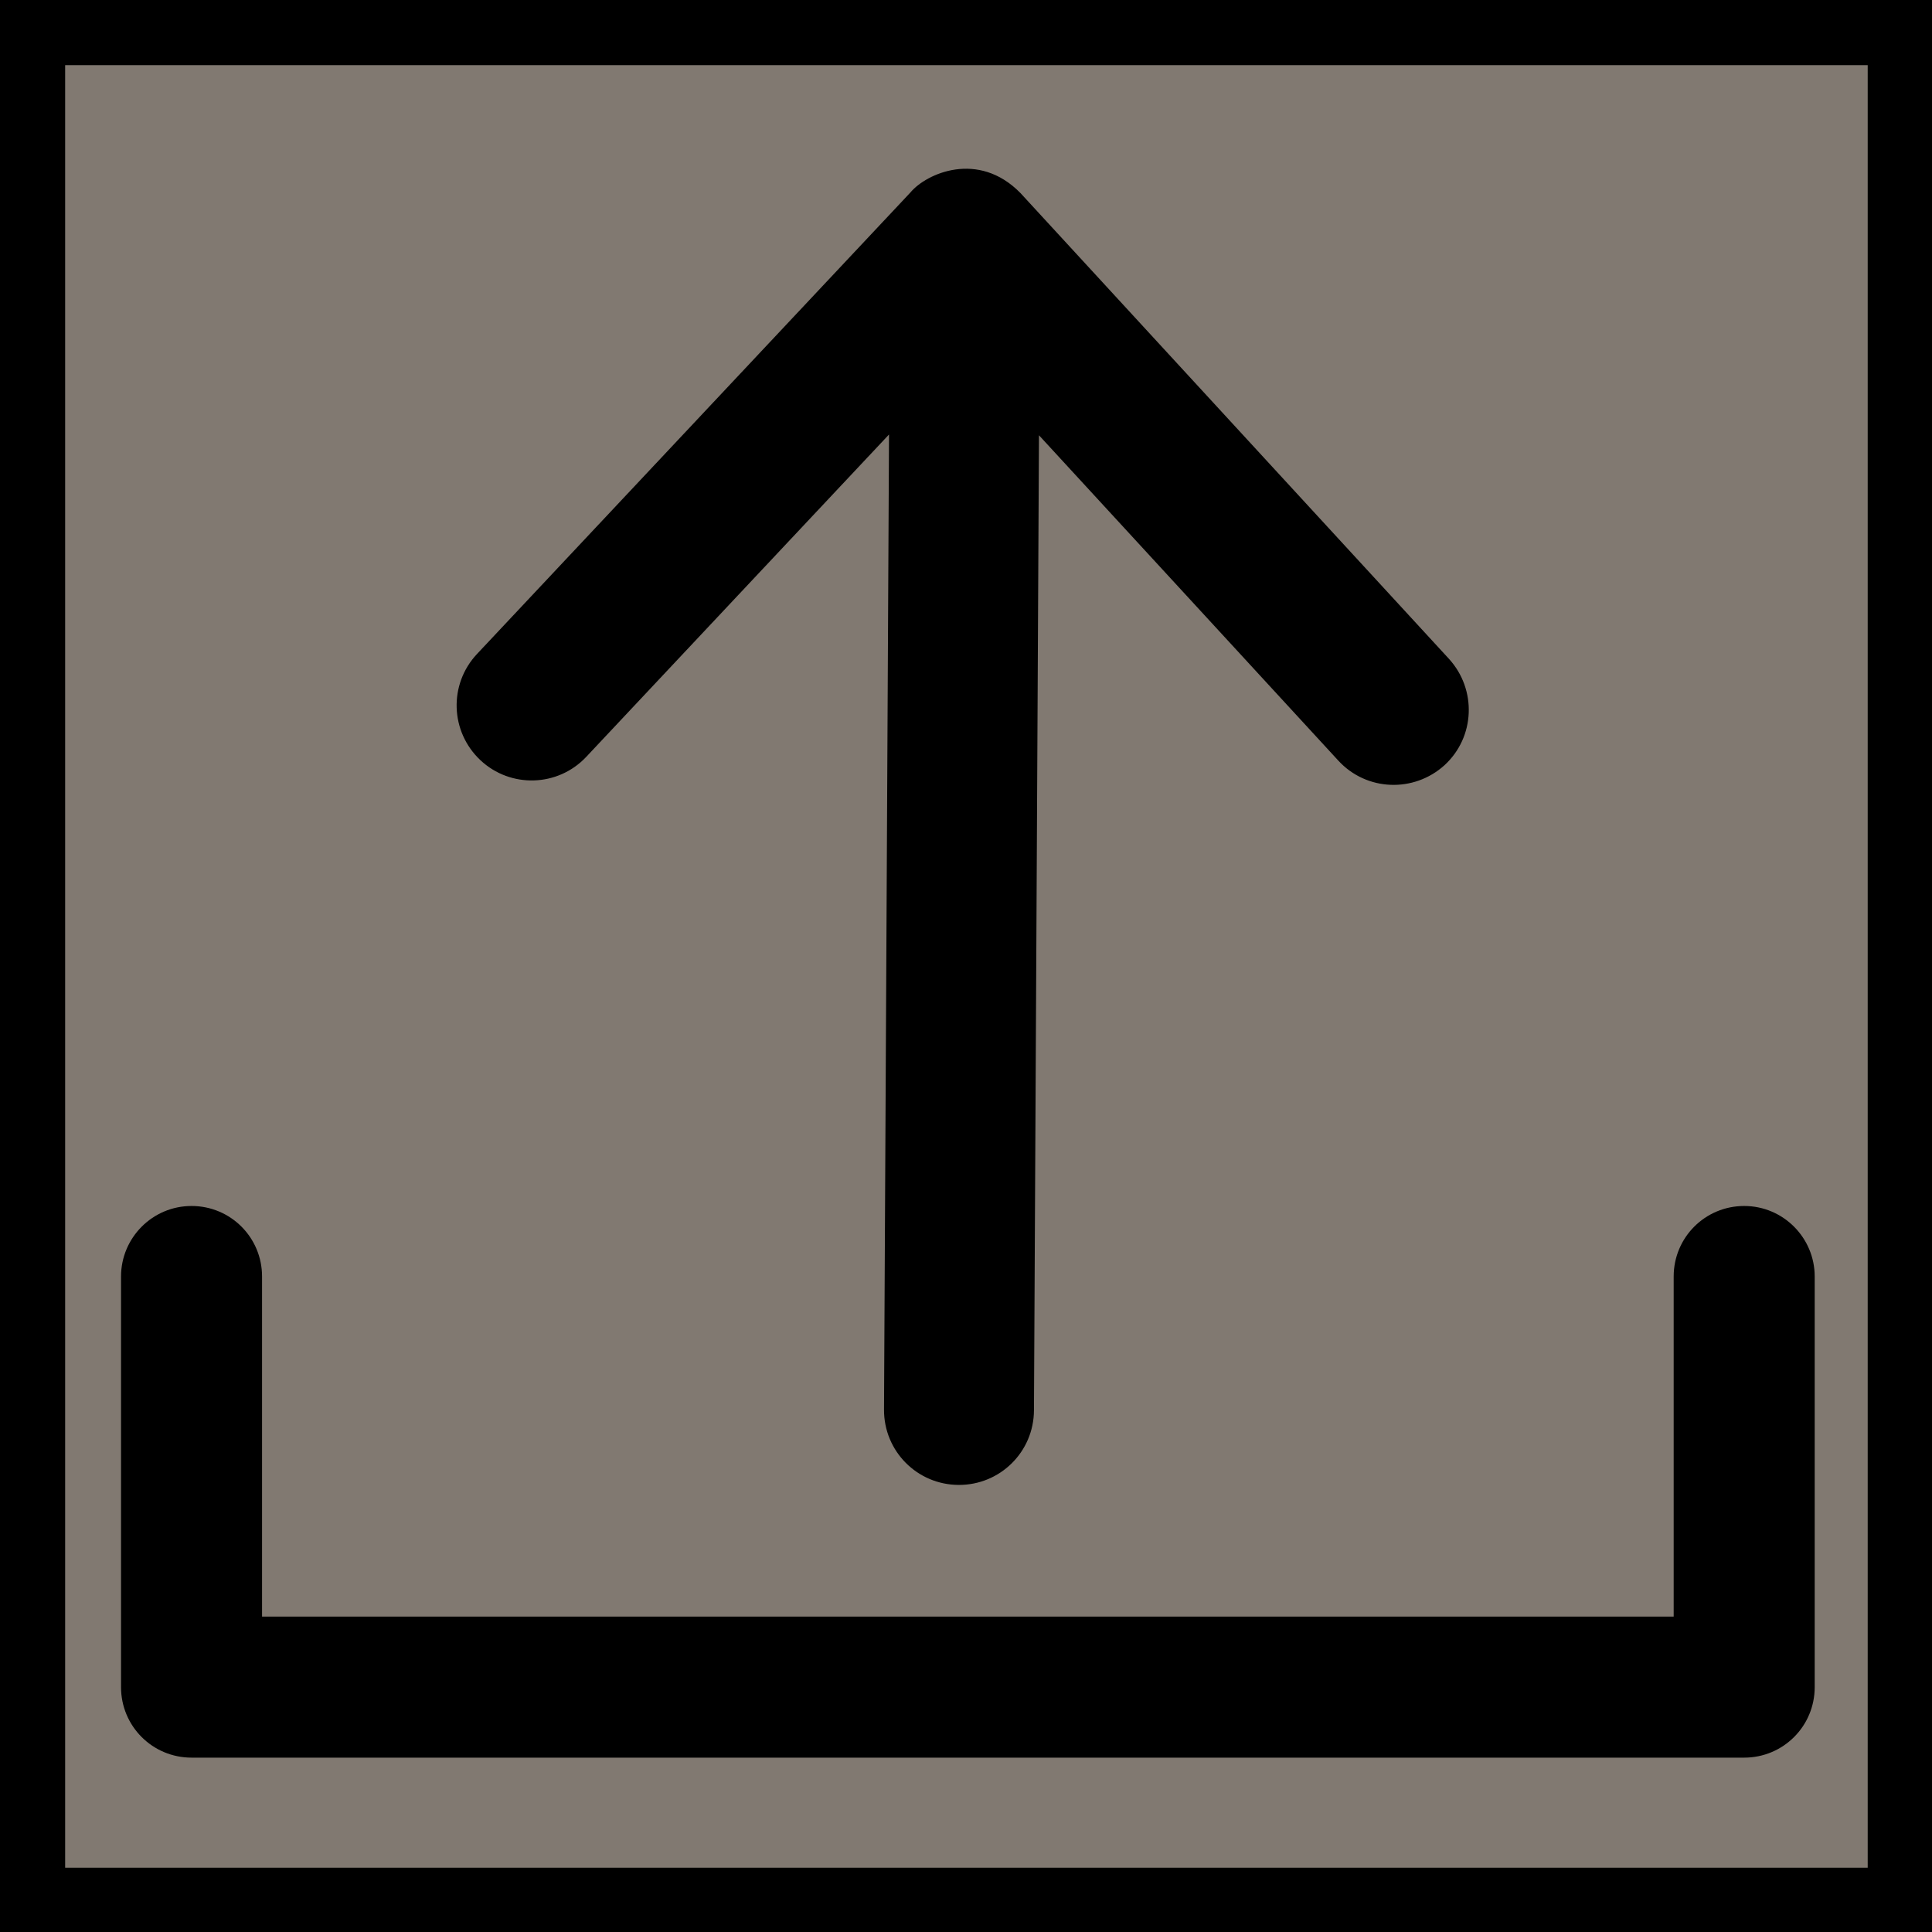 <svg id="eKrjEzUn6b31" xmlns="http://www.w3.org/2000/svg" xmlns:xlink="http://www.w3.org/1999/xlink" viewBox="0 0 512 512" shape-rendering="geometricPrecision" text-rendering="geometricPrecision"><g><rect width="512" height="512" rx="0" ry="0" stroke-width="0"/><rect width="512" height="512" rx="0" ry="0" transform="matrix(.933 0 0 0.933 17.264 17.264)" fill="#817971" stroke-width="0"/><path d="M153.7,171.5l81.9-88.1v265.3c0,11.3,9.1,20.4,20.4,20.4s20.4-9.1,20.4-20.4v-265.3l81.9,88.1c7.7,8.3,20.6,8.7,28.9,1.1c8.3-7.7,8.7-20.6,1.1-28.9L271,17.5c-11.5-11.6-25.6-5.2-29.9,0L123.8,143.7c-7.7,8.3-7.2,21.2,1.1,28.9c8.2,7.6,21.1,7.2,28.8-1.1Z" transform="matrix(.974 0.005-.005 0.974 6.542 32.737)"/><path d="M480.6,341.2c-11.3,0-20.4,9.1-20.4,20.4v98.4h-408.4v-98.4c0-11.3-9.1-20.4-20.4-20.4s-20.4,9.2-20.4,20.4v118.8c0,11.3,9.1,20.4,20.4,20.4h449.2c11.3,0,20.4-9.1,20.4-20.4v-118.8c0-11.2-9.1-20.4-20.4-20.4Z" transform="matrix(.916 0 0 0.916 21.998 7.059)"/></g></svg>
